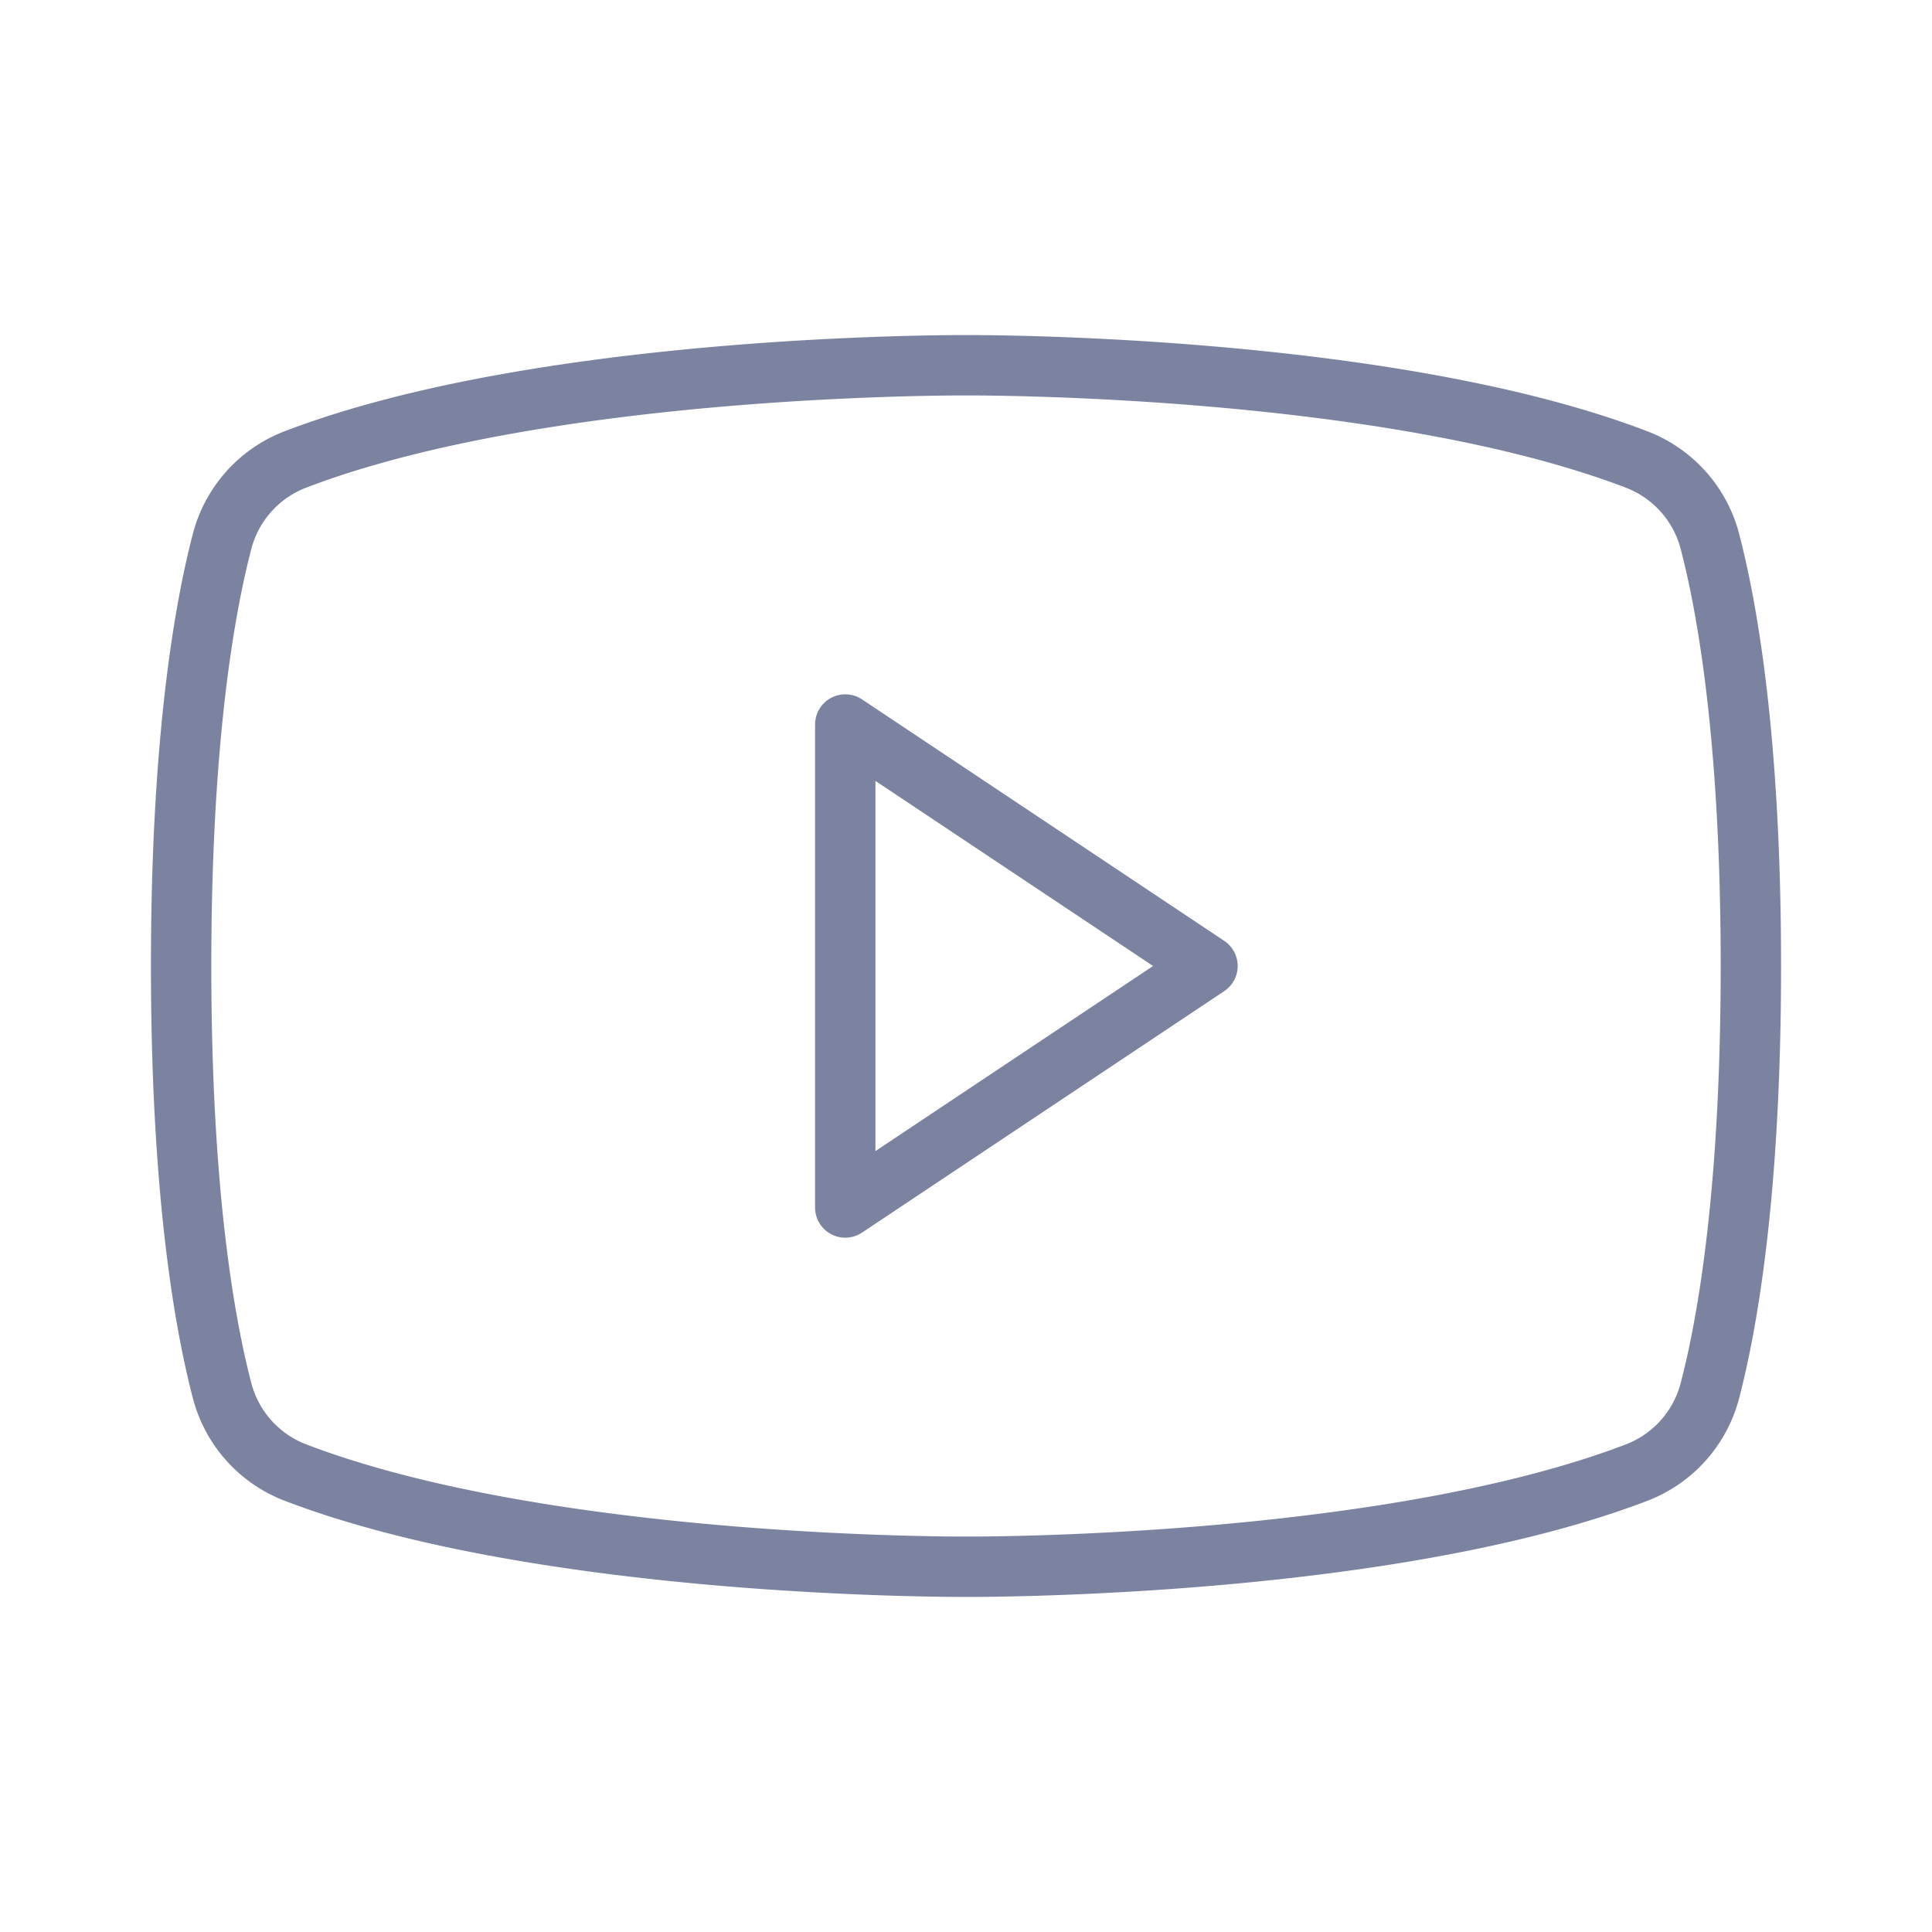 <svg width="32" height="32" fill="none" xmlns="http://www.w3.org/2000/svg"><path d="M20 16l-6-4v8l6-4z" stroke="#7C83A1" stroke-linecap="round" stroke-linejoin="round"/><path d="M3 16c0 3.72.384 5.902.676 7.023a1.99 1.99 0 001.204 1.362C9.065 25.993 16 25.95 16 25.95s6.935.044 11.12-1.564a1.99 1.99 0 001.204-1.362C28.616 21.902 29 19.72 29 16c0-3.72-.384-5.902-.676-7.023a1.99 1.99 0 00-1.205-1.362C22.935 6.007 16 6.05 16 6.05S9.065 6.007 4.88 7.615a1.99 1.99 0 00-1.204 1.362C3.384 10.098 3 12.28 3 16z" stroke="#7C83A1" stroke-linecap="round" stroke-linejoin="round"/></svg>